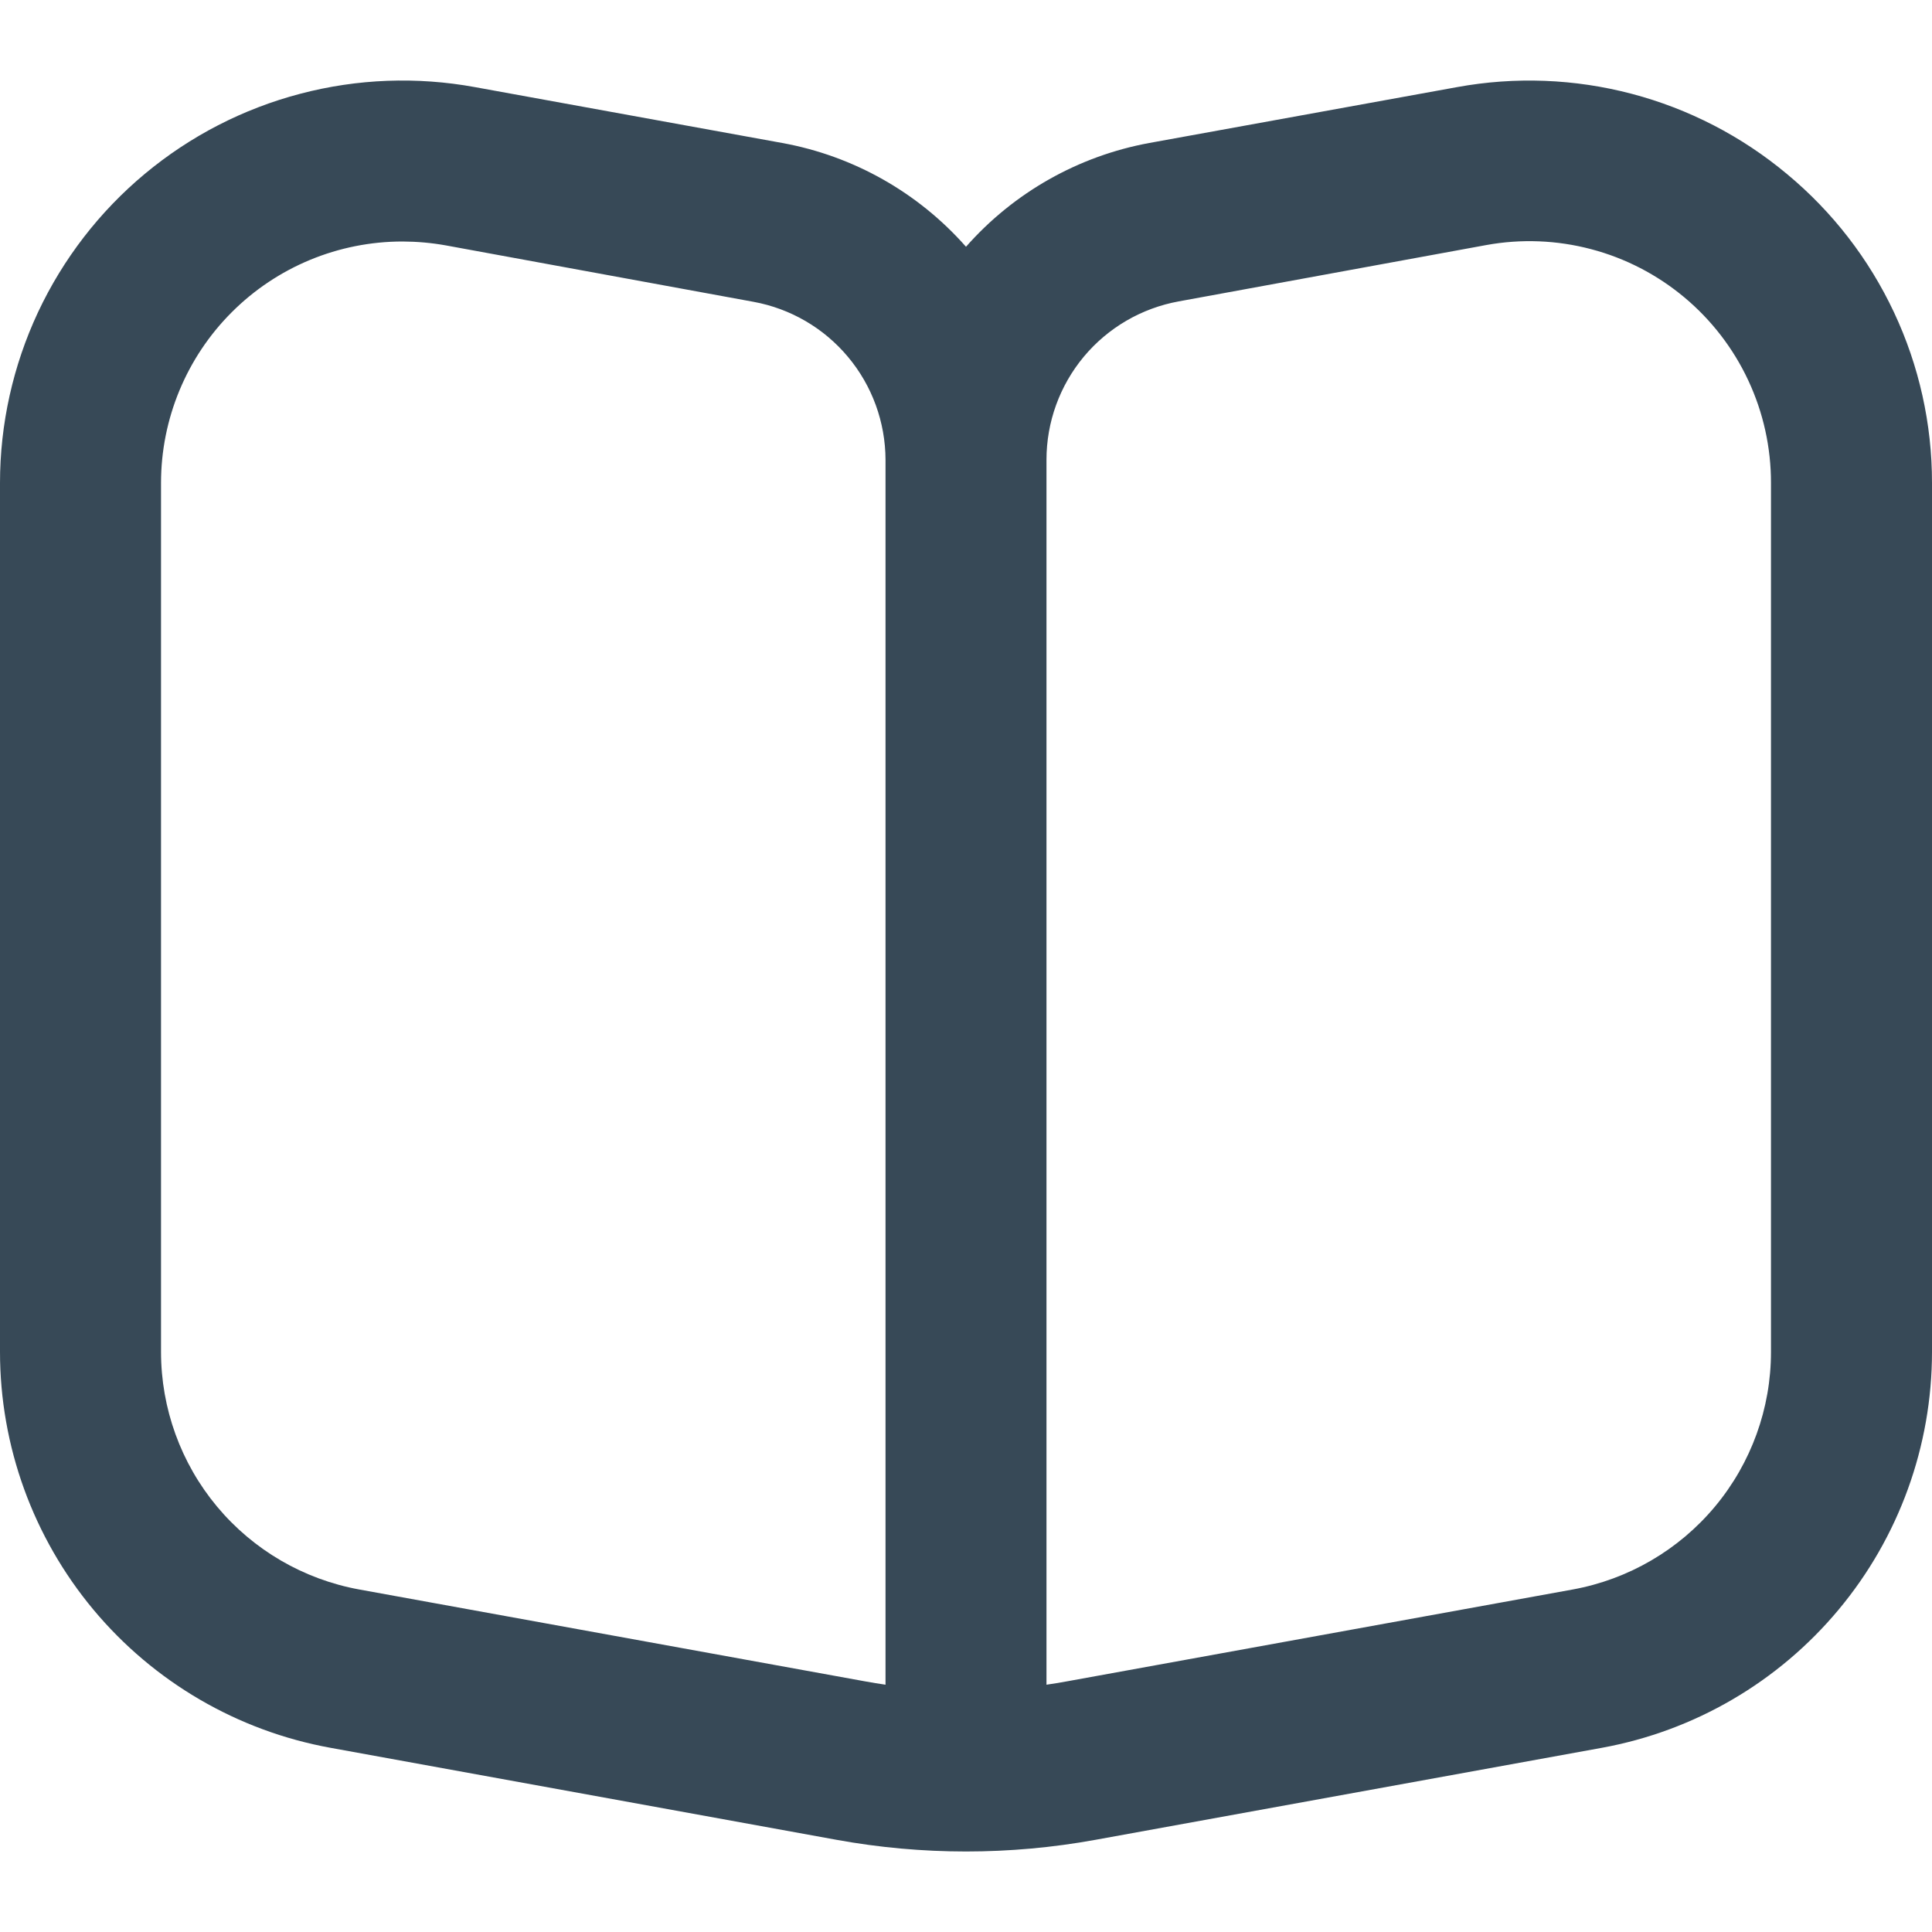<svg width="32" height="32" viewBox="0 0 32 32" fill="none" xmlns="http://www.w3.org/2000/svg">
<g id="fi-rr-book-alt" clip-path="url(#clip0_50_123)">
<path id="Vector" d="M29.6 2.884C28.85 2.257 27.972 1.803 27.027 1.554C26.082 1.305 25.095 1.267 24.133 1.443L19.037 2.368C17.861 2.584 16.791 3.189 16 4.087C15.207 3.188 14.134 2.582 12.955 2.368L7.867 1.443C6.906 1.267 5.918 1.304 4.973 1.553C4.027 1.801 3.149 2.254 2.398 2.88C1.648 3.505 1.044 4.288 0.629 5.173C0.215 6.058 6.50833e-05 7.023 0 8L0 22.391C7.66078e-05 23.952 0.548 25.463 1.548 26.662C2.548 27.86 3.937 28.67 5.473 28.949L13.855 30.473C15.273 30.731 16.727 30.731 18.145 30.473L26.533 28.949C28.068 28.669 29.456 27.858 30.454 26.66C31.453 25.462 32 23.951 32 22.391V8C32.001 7.023 31.786 6.058 31.371 5.174C30.956 4.29 30.352 3.508 29.6 2.884ZM14.667 27.904C14.555 27.888 14.443 27.869 14.331 27.849L5.951 26.327C5.029 26.159 4.195 25.673 3.595 24.954C2.995 24.235 2.667 23.327 2.667 22.391V8C2.667 6.939 3.088 5.922 3.838 5.172C4.588 4.421 5.606 4 6.667 4C6.908 4.001 7.149 4.022 7.387 4.065L12.48 4.999C13.093 5.111 13.647 5.434 14.046 5.912C14.446 6.39 14.665 6.993 14.667 7.616V27.904ZM29.333 22.391C29.334 23.327 29.005 24.235 28.405 24.954C27.805 25.673 26.971 26.159 26.049 26.327L17.669 27.849C17.557 27.869 17.445 27.888 17.333 27.904V7.616C17.333 6.991 17.552 6.387 17.952 5.907C18.352 5.428 18.908 5.104 19.523 4.992L24.617 4.059C25.194 3.954 25.787 3.977 26.354 4.127C26.921 4.276 27.448 4.549 27.898 4.925C28.348 5.301 28.71 5.771 28.958 6.303C29.206 6.834 29.334 7.414 29.333 8V22.391Z" fill="#374957"/>
</g>
<defs>
<clipPath id="clip0_50_123">
<rect width="32" height="32" fill="white"/>
</clipPath>
</defs>
</svg>
